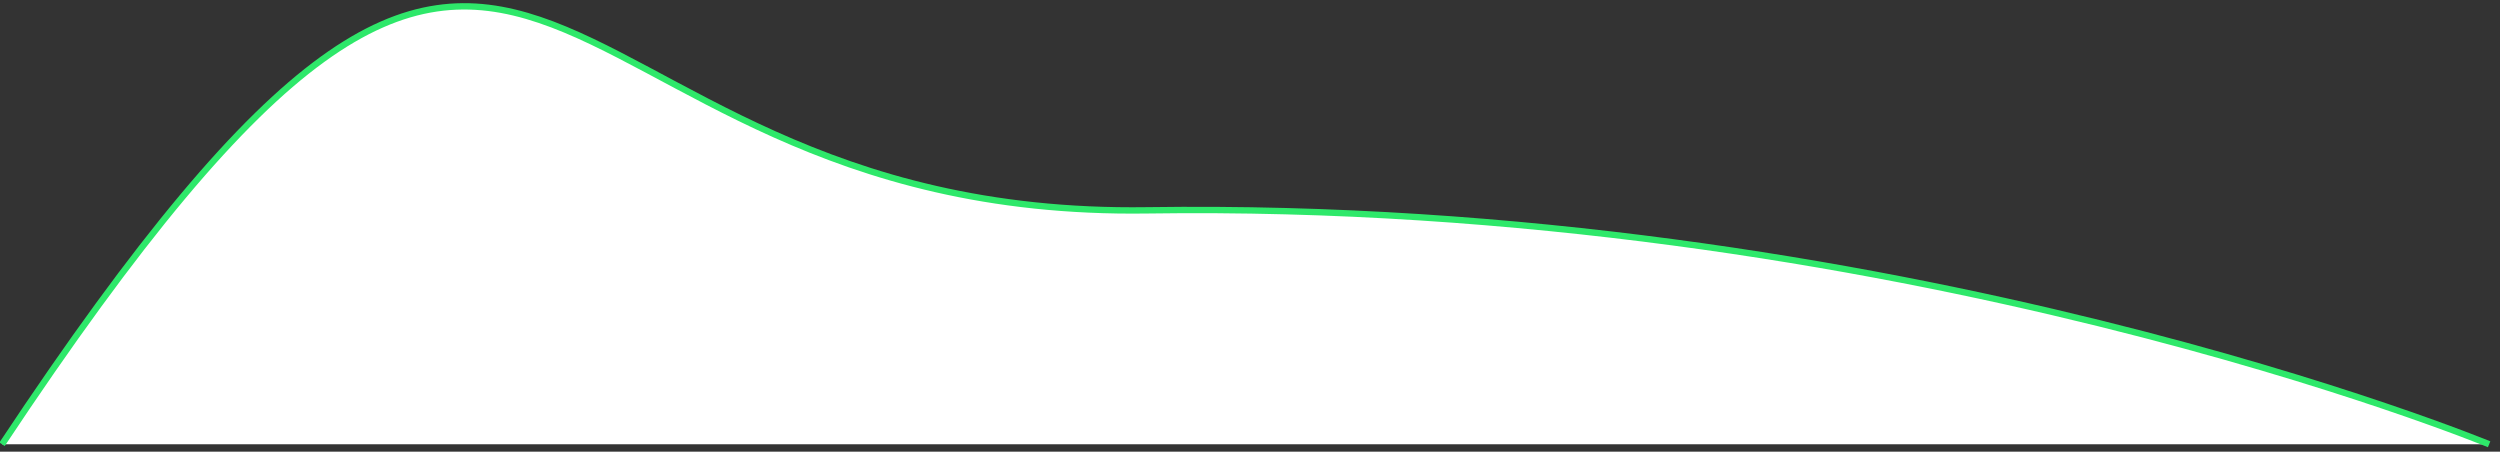 ﻿<?xml version="1.0" encoding="utf-8"?>
<svg version="1.1" xmlns:xlink="http://www.w3.org/1999/xlink" width="393px" height="71px" xmlns="http://www.w3.org/2000/svg">
  <rect width="100%" height="100%" fill="#333333" stroke="none"/>
  <g transform="matrix(1 0 0 1 -335 197 )">
    <path d="M 391.29 69.839  L 0.323 69.839  C 86.774 -60.484  79.246 34.528  180.323 33.065  C 298.142 31.359  391.29 69.839  391.29 69.839  Z " fill-rule="nonzero" fill="#ffffff" stroke="none" transform="matrix(1 0 0 1 335 -197 )" />
    <path d="M 0.323 69.839  C 86.774 -60.484  79.246 34.528  180.323 33.065  C 298.142 31.359  391.29 69.839  391.29 69.839  " stroke-width="1" stroke="#2ee86a" fill="none" transform="matrix(1 0 0 1 335 -197 )" />
  </g>
</svg>